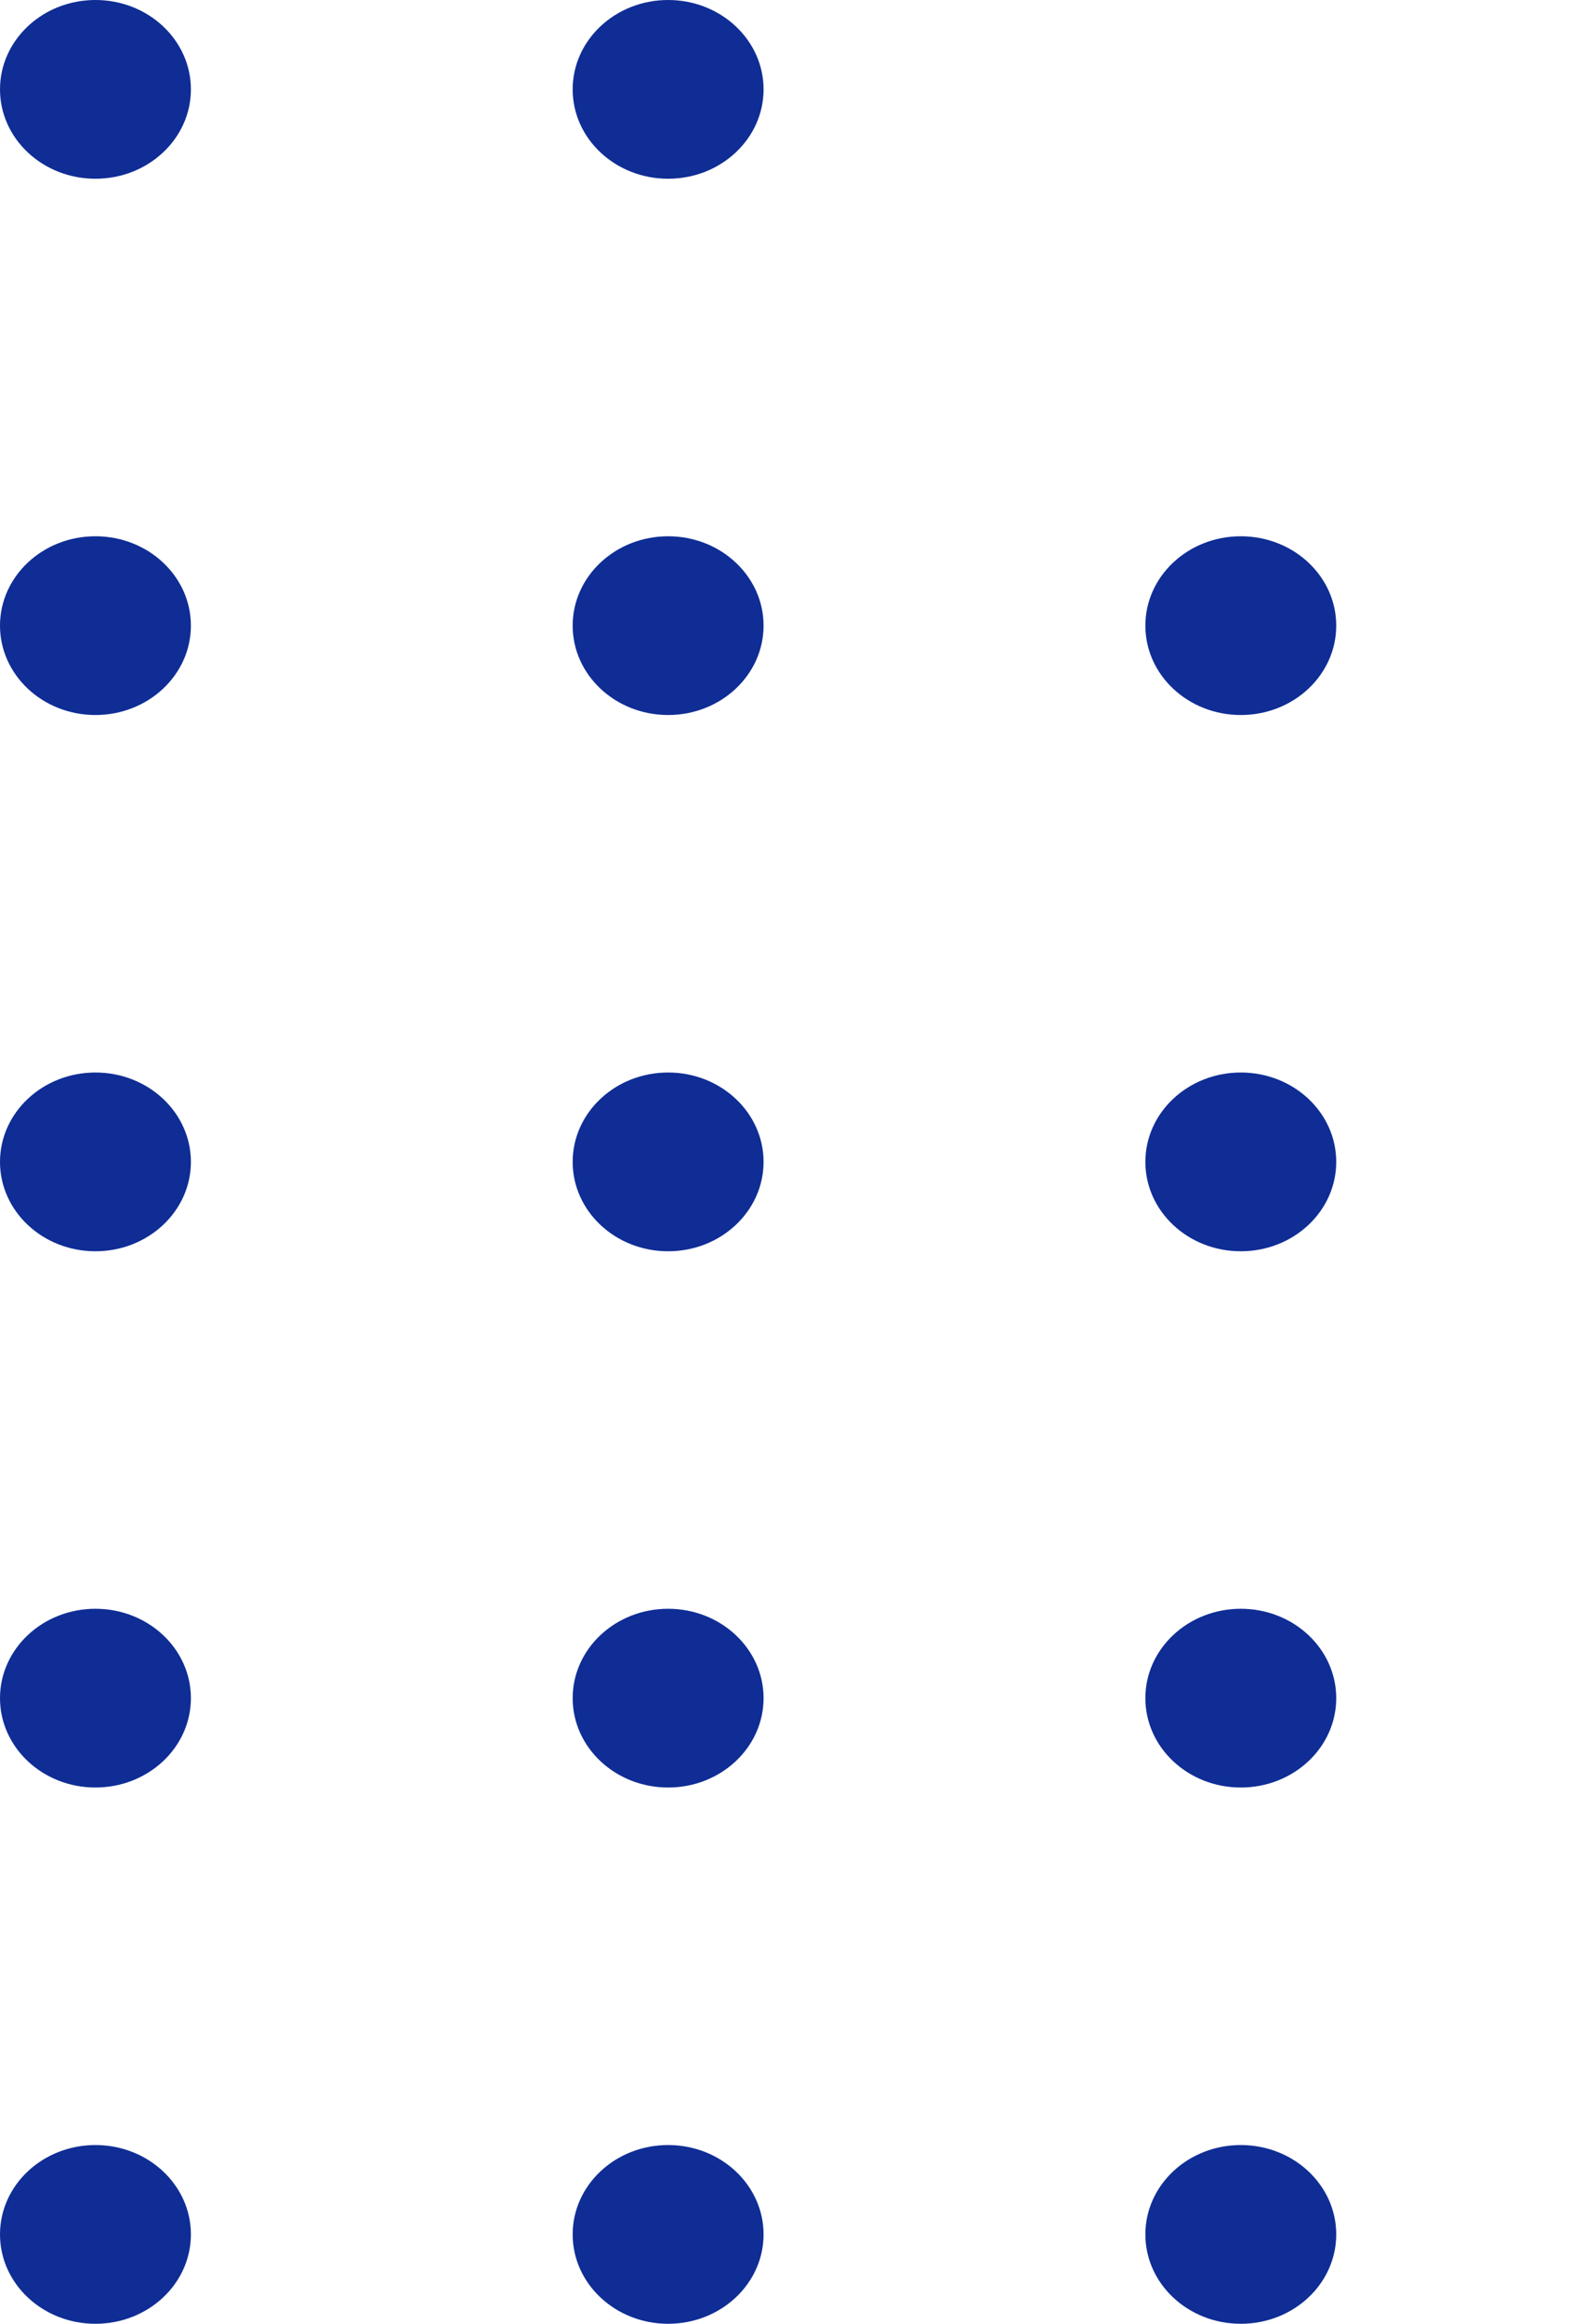 <svg width="60" height="88" viewBox="0 0 60 88" fill="none" xmlns="http://www.w3.org/2000/svg">
<path d="M86.769 64.308C86.769 66.177 88.388 67.692 90.385 67.692C92.381 67.692 94 66.177 94 64.308C94 62.438 92.381 60.923 90.385 60.923C88.388 60.923 86.769 62.438 86.769 64.308Z" fill="#0F2D95"/>
<path d="M86.769 84.615C86.769 86.485 88.388 88 90.385 88C92.381 88 94 86.485 94 84.615C94 82.746 92.381 81.231 90.385 81.231C88.388 81.231 86.769 82.746 86.769 84.615Z" fill="#0F2D95"/>
<path d="M65.077 23.692C65.077 25.562 66.696 27.077 68.692 27.077C70.689 27.077 72.308 25.562 72.308 23.692C72.308 21.823 70.689 20.308 68.692 20.308C66.696 20.308 65.077 21.823 65.077 23.692Z" fill="#0F2D95"/>
<path d="M65.077 44C65.077 45.869 66.696 47.385 68.692 47.385C70.689 47.385 72.308 45.869 72.308 44C72.308 42.131 70.689 40.615 68.692 40.615C66.696 40.615 65.077 42.131 65.077 44Z" fill="#0F2D95"/>
<path d="M65.077 64.308C65.077 66.177 66.696 67.692 68.692 67.692C70.689 67.692 72.308 66.177 72.308 64.308C72.308 62.438 70.689 60.923 68.692 60.923C66.696 60.923 65.077 62.438 65.077 64.308Z" fill="#0F2D95"/>
<path d="M65.077 84.615C65.077 86.485 66.696 88 68.692 88C70.689 88 72.308 86.485 72.308 84.615C72.308 82.746 70.689 81.231 68.692 81.231C66.696 81.231 65.077 82.746 65.077 84.615Z" fill="#0F2D95"/>
<path d="M43.385 23.692C43.385 25.562 45.003 27.077 47 27.077C48.997 27.077 50.615 25.562 50.615 23.692C50.615 21.823 48.997 20.308 47 20.308C45.003 20.308 43.385 21.823 43.385 23.692Z" fill="#0F2D95"/>
<path d="M43.385 44C43.385 45.869 45.003 47.385 47 47.385C48.997 47.385 50.615 45.869 50.615 44C50.615 42.131 48.997 40.615 47 40.615C45.003 40.615 43.385 42.131 43.385 44Z" fill="#0F2D95"/>
<path d="M43.385 64.308C43.385 66.177 45.003 67.692 47 67.692C48.997 67.692 50.615 66.177 50.615 64.308C50.615 62.438 48.997 60.923 47 60.923C45.003 60.923 43.385 62.438 43.385 64.308Z" fill="#0F2D95"/>
<path d="M43.385 84.615C43.385 86.485 45.003 88 47 88C48.997 88 50.615 86.485 50.615 84.615C50.615 82.746 48.997 81.231 47 81.231C45.003 81.231 43.385 82.746 43.385 84.615Z" fill="#0F2D95"/>
<path d="M21.692 3.385C21.692 5.254 23.311 6.769 25.308 6.769C27.304 6.769 28.923 5.254 28.923 3.385C28.923 1.515 27.304 0 25.308 0C23.311 0 21.692 1.515 21.692 3.385Z" fill="#0F2D95"/>
<path d="M21.692 23.692C21.692 25.562 23.311 27.077 25.308 27.077C27.304 27.077 28.923 25.562 28.923 23.692C28.923 21.823 27.304 20.308 25.308 20.308C23.311 20.308 21.692 21.823 21.692 23.692Z" fill="#0F2D95"/>
<path d="M21.692 44C21.692 45.869 23.311 47.385 25.308 47.385C27.304 47.385 28.923 45.869 28.923 44C28.923 42.131 27.304 40.615 25.308 40.615C23.311 40.615 21.692 42.131 21.692 44Z" fill="#0F2D95"/>
<path d="M21.692 64.308C21.692 66.177 23.311 67.692 25.308 67.692C27.304 67.692 28.923 66.177 28.923 64.308C28.923 62.438 27.304 60.923 25.308 60.923C23.311 60.923 21.692 62.438 21.692 64.308Z" fill="#0F2D95"/>
<path d="M21.692 84.615C21.692 86.485 23.311 88 25.308 88C27.304 88 28.923 86.485 28.923 84.615C28.923 82.746 27.304 81.231 25.308 81.231C23.311 81.231 21.692 82.746 21.692 84.615Z" fill="#0F2D95"/>
<path d="M0 3.385C0 5.254 1.619 6.769 3.615 6.769C5.612 6.769 7.231 5.254 7.231 3.385C7.231 1.515 5.612 0 3.615 0C1.619 0 0 1.515 0 3.385Z" fill="#0F2D95"/>
<path d="M0 23.692C0 25.562 1.619 27.077 3.615 27.077C5.612 27.077 7.231 25.562 7.231 23.692C7.231 21.823 5.612 20.308 3.615 20.308C1.619 20.308 0 21.823 0 23.692Z" fill="#0F2D95"/>
<path d="M0 44C0 45.869 1.619 47.385 3.615 47.385C5.612 47.385 7.231 45.869 7.231 44C7.231 42.131 5.612 40.615 3.615 40.615C1.619 40.615 0 42.131 0 44Z" fill="#0F2D95"/>
<path d="M0 64.308C0 66.177 1.619 67.692 3.615 67.692C5.612 67.692 7.231 66.177 7.231 64.308C7.231 62.438 5.612 60.923 3.615 60.923C1.619 60.923 0 62.438 0 64.308Z" fill="#0F2D95"/>
<path d="M0 84.615C0 86.485 1.619 88 3.615 88C5.612 88 7.231 86.485 7.231 84.615C7.231 82.746 5.612 81.231 3.615 81.231C1.619 81.231 0 82.746 0 84.615Z" fill="#0F2D95"/>
</svg>
